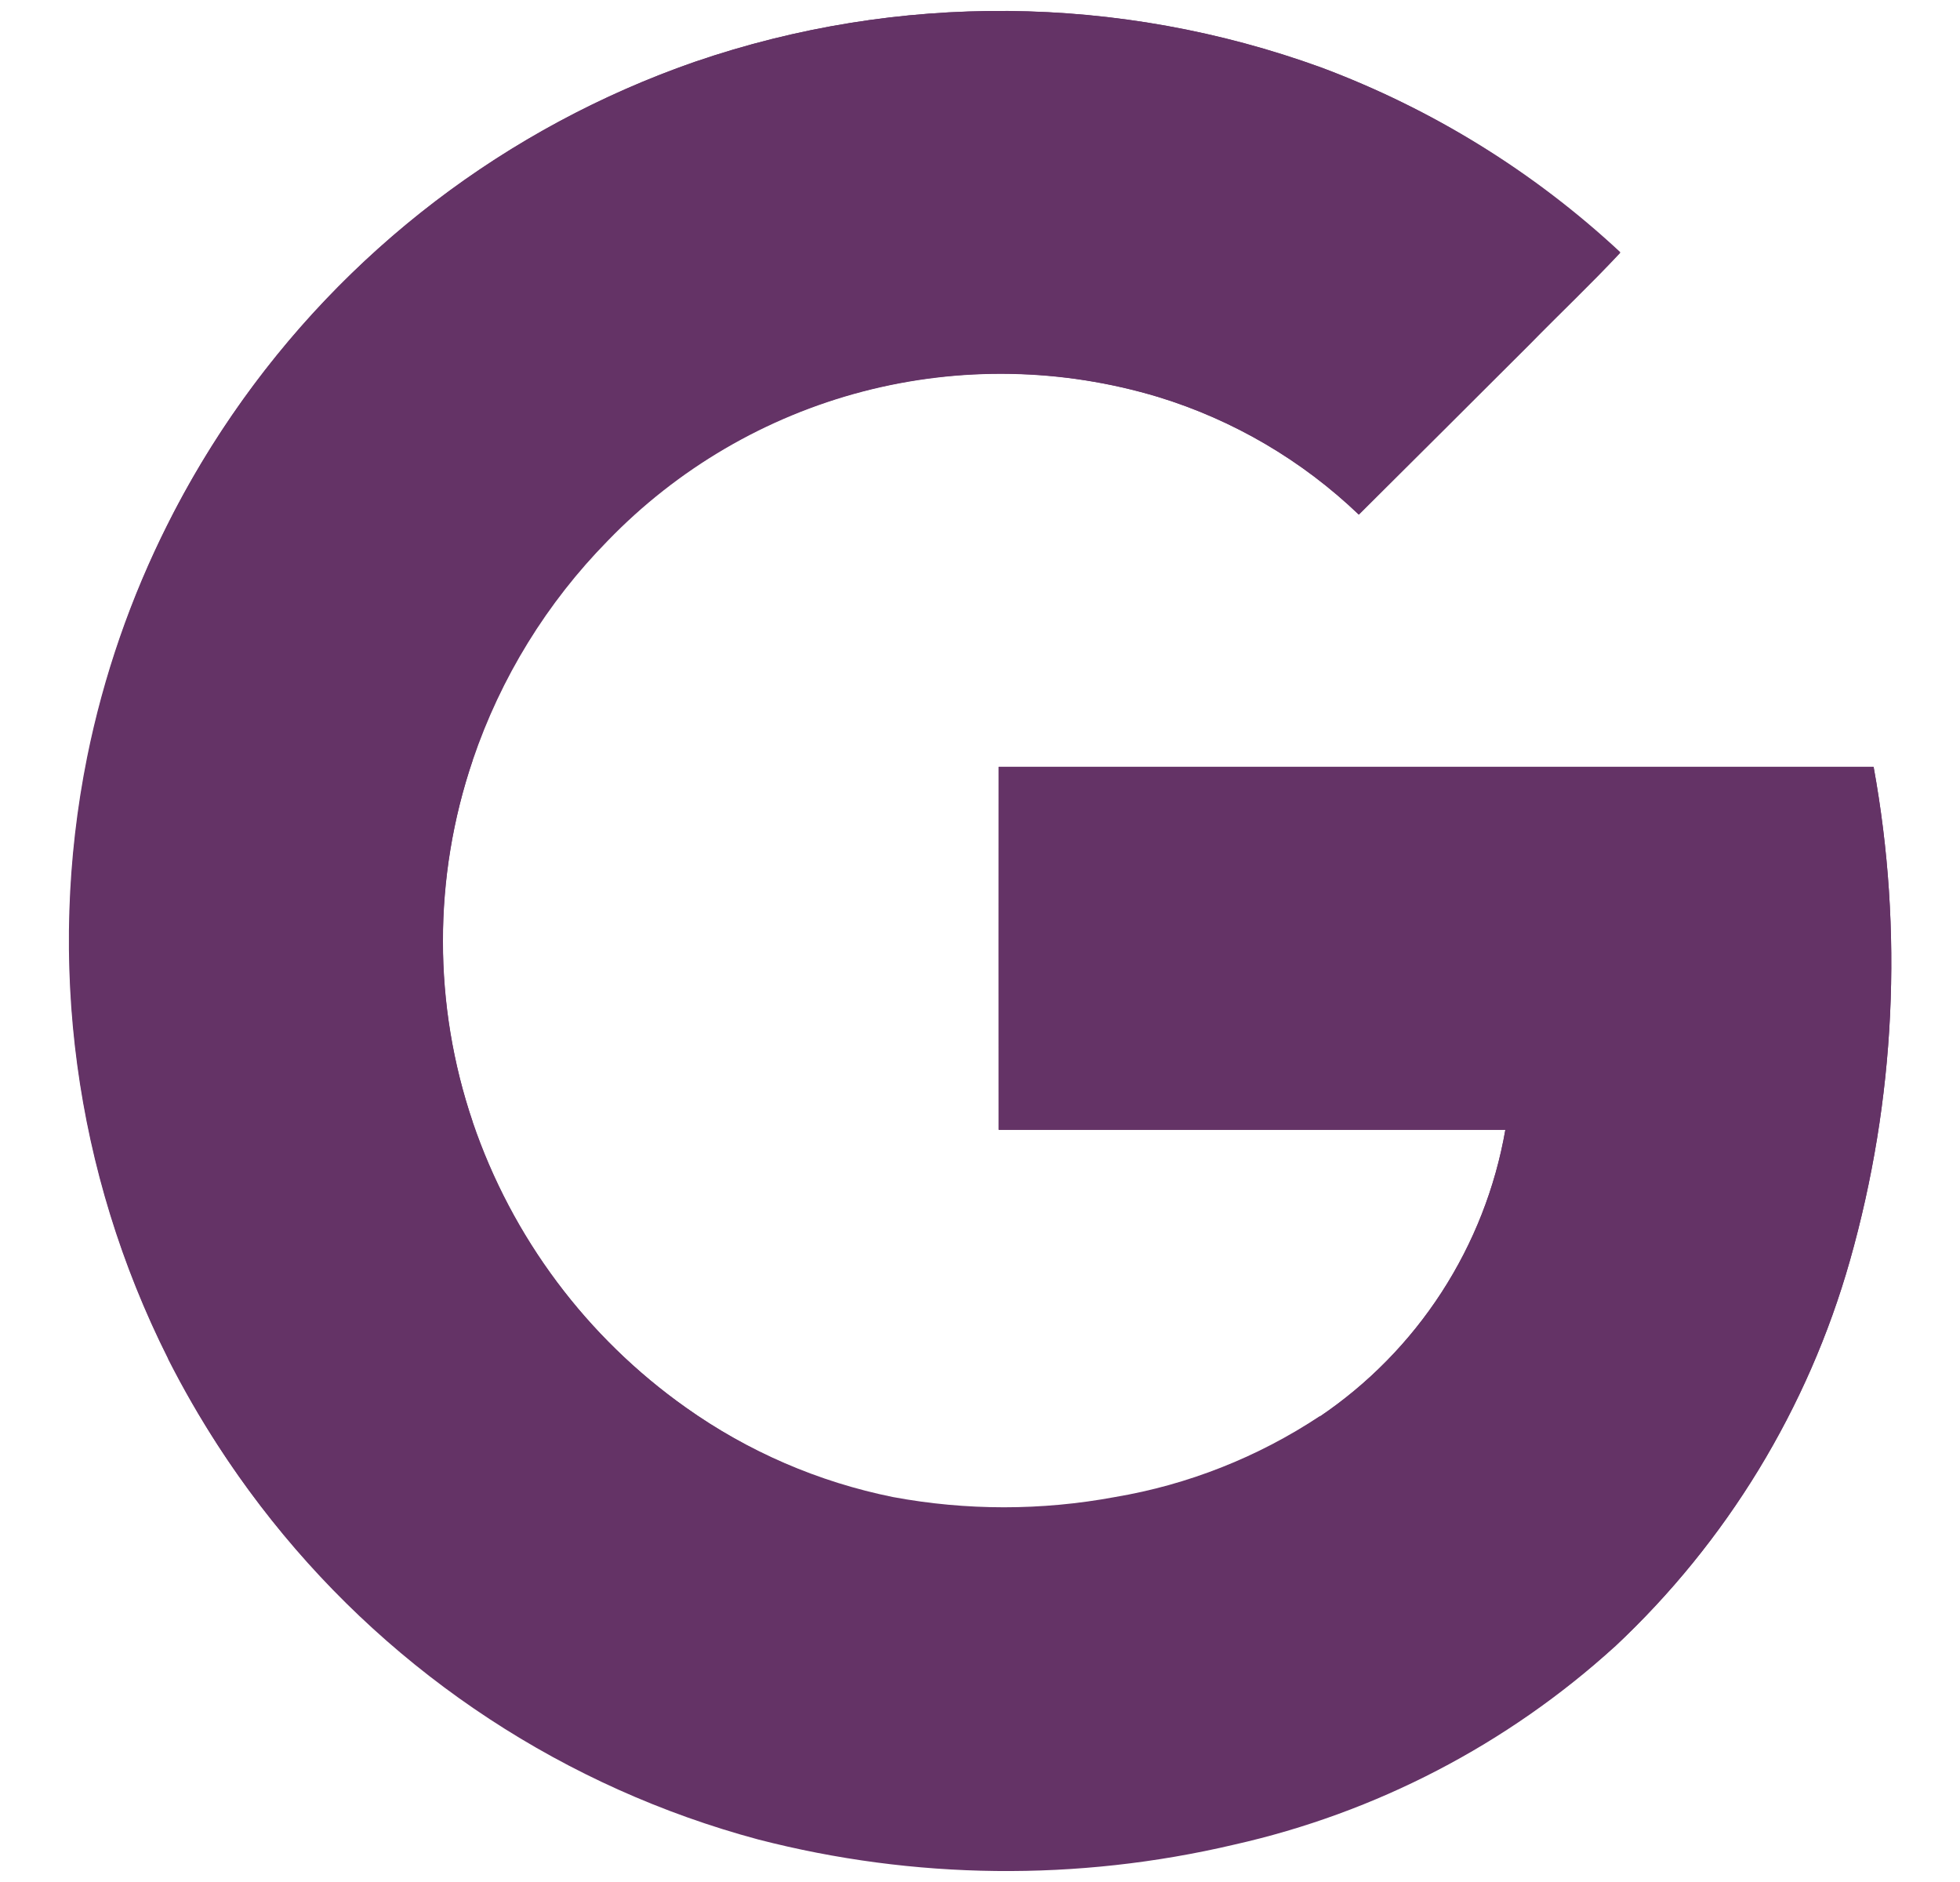 <svg width="25" height="24" viewBox="0 0 25 24" fill="none" xmlns="http://www.w3.org/2000/svg">
<g clip-path="url(#clip0_445_761)">
<path d="M8.861 0.789C6.463 1.621 4.395 3.2 2.96 5.294C1.526 7.388 0.801 9.887 0.892 12.424C0.983 14.96 1.885 17.401 3.465 19.387C5.045 21.373 7.221 22.8 9.672 23.458C11.66 23.971 13.742 23.994 15.74 23.524C17.55 23.117 19.223 22.248 20.596 21C22.025 19.662 23.062 17.96 23.596 16.076C24.176 14.028 24.28 11.874 23.898 9.78H12.738V14.409H19.201C19.072 15.148 18.795 15.852 18.387 16.481C17.98 17.11 17.449 17.65 16.827 18.069C16.038 18.592 15.149 18.943 14.216 19.101C13.28 19.275 12.32 19.275 11.384 19.101C10.436 18.905 9.539 18.513 8.75 17.951C7.483 17.054 6.531 15.78 6.031 14.31C5.523 12.813 5.523 11.189 6.031 9.692C6.387 8.642 6.975 7.687 7.752 6.896C8.642 5.975 9.767 5.317 11.006 4.993C12.245 4.67 13.548 4.694 14.774 5.063C15.732 5.356 16.608 5.87 17.332 6.563C18.061 5.838 18.788 5.111 19.514 4.382C19.889 3.99 20.298 3.617 20.667 3.216C19.562 2.187 18.265 1.387 16.85 0.861C14.273 -0.075 11.454 -0.1 8.861 0.789Z" fill="#643366"/>
<path d="M8.861 0.789C11.454 -0.101 14.273 -0.076 16.85 0.859C18.265 1.389 19.562 2.193 20.666 3.225C20.291 3.626 19.895 4.001 19.513 4.391C18.785 5.117 18.058 5.841 17.332 6.562C16.608 5.87 15.732 5.356 14.774 5.062C13.549 4.692 12.245 4.667 11.006 4.989C9.767 5.311 8.641 5.969 7.751 6.889C6.974 7.679 6.385 8.635 6.029 9.684L2.143 6.675C3.534 3.916 5.943 1.806 8.861 0.789Z" fill="#643366"/>
<path d="M1.111 9.656C1.32 8.621 1.667 7.618 2.143 6.675L6.03 9.692C5.521 11.189 5.521 12.813 6.03 14.31C4.735 15.31 3.439 16.315 2.143 17.325C0.952 14.956 0.589 12.256 1.111 9.656Z" fill="#643366"/>
<path d="M12.738 9.778H23.898C24.28 11.872 24.176 14.026 23.596 16.074C23.062 17.958 22.025 19.66 20.596 20.998C19.342 20.019 18.082 19.048 16.828 18.069C17.449 17.65 17.98 17.109 18.388 16.48C18.796 15.85 19.073 15.145 19.201 14.406H12.738C12.736 12.864 12.738 11.321 12.738 9.778Z" fill="#643366"/>
<path d="M2.141 17.325C3.437 16.325 4.732 15.32 6.027 14.31C6.529 15.78 7.481 17.055 8.75 17.951C9.541 18.511 10.44 18.899 11.39 19.091C12.326 19.265 13.286 19.265 14.221 19.091C15.154 18.934 16.044 18.582 16.833 18.06C18.087 19.039 19.348 20.01 20.602 20.989C19.229 22.237 17.556 23.107 15.746 23.514C13.748 23.984 11.665 23.962 9.678 23.449C8.106 23.029 6.638 22.289 5.366 21.276C4.019 20.206 2.919 18.859 2.141 17.325Z" fill="#643366"/>
</g>
<defs>
<clipPath id="clip0_445_761">
<rect width="24" height="24" fill="white" transform="translate(0.5)"/>
</clipPath>
</defs>
</svg>

